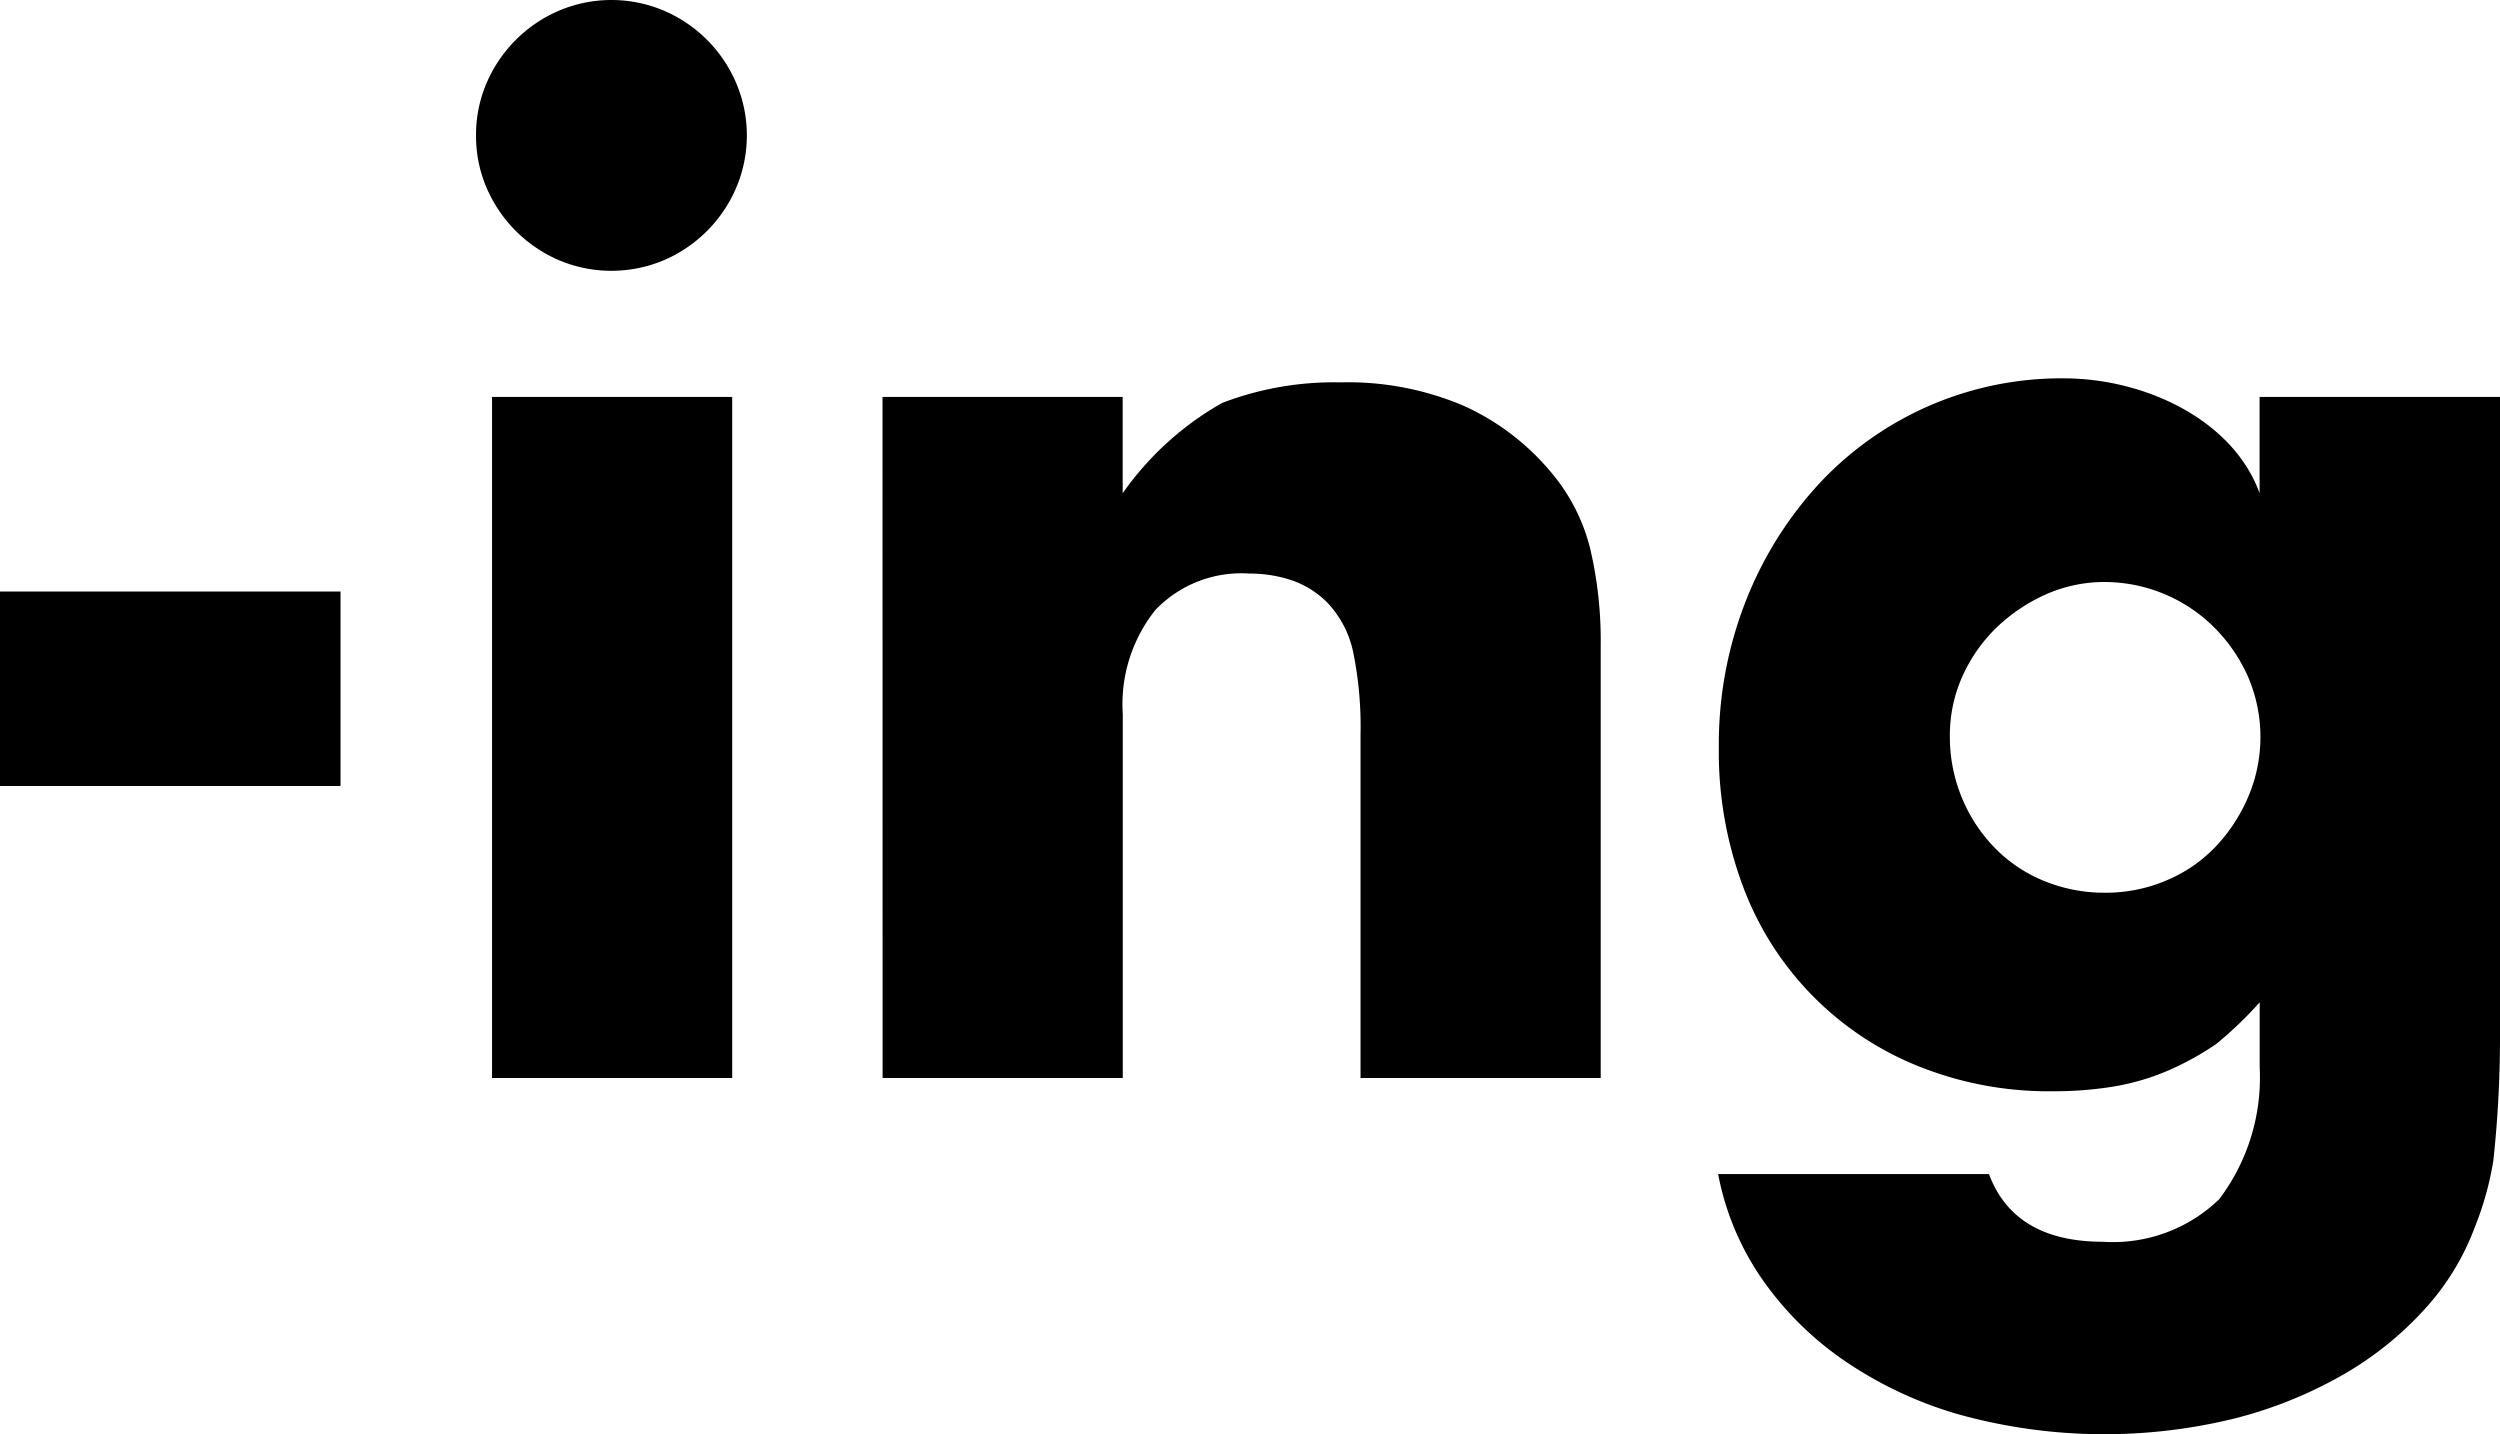 <svg xmlns="http://www.w3.org/2000/svg" width="83.276" height="47.775" viewBox="0 0 83.276 47.775" >
  <g id="Group_31" data-name="Group 31" transform="translate(-5757.743 -180.863)">
    <path id="Path_33" data-name="Path 33" d="M5757.743,200.567h11.343v6.478h-11.343Z" fill="#000"/>
    <path id="Path_34" data-name="Path 34" d="M5773.6,185.374a4.376,4.376,0,0,1,.352-1.747,4.588,4.588,0,0,1,2.412-2.409,4.473,4.473,0,0,1,3.493,0,4.572,4.572,0,0,1,2.408,2.409,4.463,4.463,0,0,1,0,3.493,4.584,4.584,0,0,1-2.408,2.411,4.5,4.5,0,0,1-3.493,0,4.6,4.6,0,0,1-2.412-2.411A4.361,4.361,0,0,1,5773.6,185.374Zm8.533,8.711v22.686h-8V194.085Z" fill="#000"/>
    <path id="Path_35" data-name="Path 35" d="M5787.14,194.085h8v3.208a10.138,10.138,0,0,1,3.316-3.009,10.4,10.4,0,0,1,3.937-.684,9.829,9.829,0,0,1,4.09.773,8.138,8.138,0,0,1,2.9,2.19,6.286,6.286,0,0,1,1.327,2.565,13.4,13.4,0,0,1,.353,3.227v14.416h-8V205.318a12.38,12.38,0,0,0-.242-2.719,3.412,3.412,0,0,0-.861-1.66,3.1,3.1,0,0,0-1.2-.751,4.484,4.484,0,0,0-1.416-.22,3.954,3.954,0,0,0-3.116,1.216,5.034,5.034,0,0,0-1.085,3.471v12.116h-8Z" fill="#000"/>
    <path id="Path_36" data-name="Path 36" d="M5841.019,194.085v21.139a38.493,38.493,0,0,1-.22,4.286,10.287,10.287,0,0,1-.619,2.23,8.364,8.364,0,0,1-1.66,2.721,11.164,11.164,0,0,1-2.719,2.188,14.351,14.351,0,0,1-3.6,1.458,18.163,18.163,0,0,1-9.222-.132,13.215,13.215,0,0,1-3.868-1.835,10.7,10.7,0,0,1-2.721-2.742,9.113,9.113,0,0,1-1.415-3.426h9.021q.842,2.253,3.8,2.255a5.091,5.091,0,0,0,3.867-1.415,6.712,6.712,0,0,0,1.351-4.394V214.25a12.679,12.679,0,0,1-1.455,1.394,9.652,9.652,0,0,1-1.657.906,7.909,7.909,0,0,1-1.771.509,12.406,12.406,0,0,1-2.032.154,11.608,11.608,0,0,1-4.467-.84,10.332,10.332,0,0,1-5.816-5.948,12.778,12.778,0,0,1-.818-4.666,13.032,13.032,0,0,1,.885-4.841,12.451,12.451,0,0,1,2.409-3.892,11.011,11.011,0,0,1,8.2-3.56c2.682,0,5.63,1.37,6.519,3.827v-3.208Zm-18.325,11.295a5.3,5.3,0,0,0,.4,2.056,5.245,5.245,0,0,0,1.085,1.658,4.8,4.8,0,0,0,1.636,1.106,5.254,5.254,0,0,0,2.056.4,5.154,5.154,0,0,0,2.013-.4,4.857,4.857,0,0,0,1.636-1.106,5.625,5.625,0,0,0,1.1-1.658,5.091,5.091,0,0,0,0-4.045,5.481,5.481,0,0,0-1.128-1.636,5.186,5.186,0,0,0-3.625-1.505,4.783,4.783,0,0,0-1.991.42,5.772,5.772,0,0,0-1.637,1.106,5.274,5.274,0,0,0-1.127,1.615A4.785,4.785,0,0,0,5822.694,205.38Z" fill="#000"/>
  </g>
</svg>
